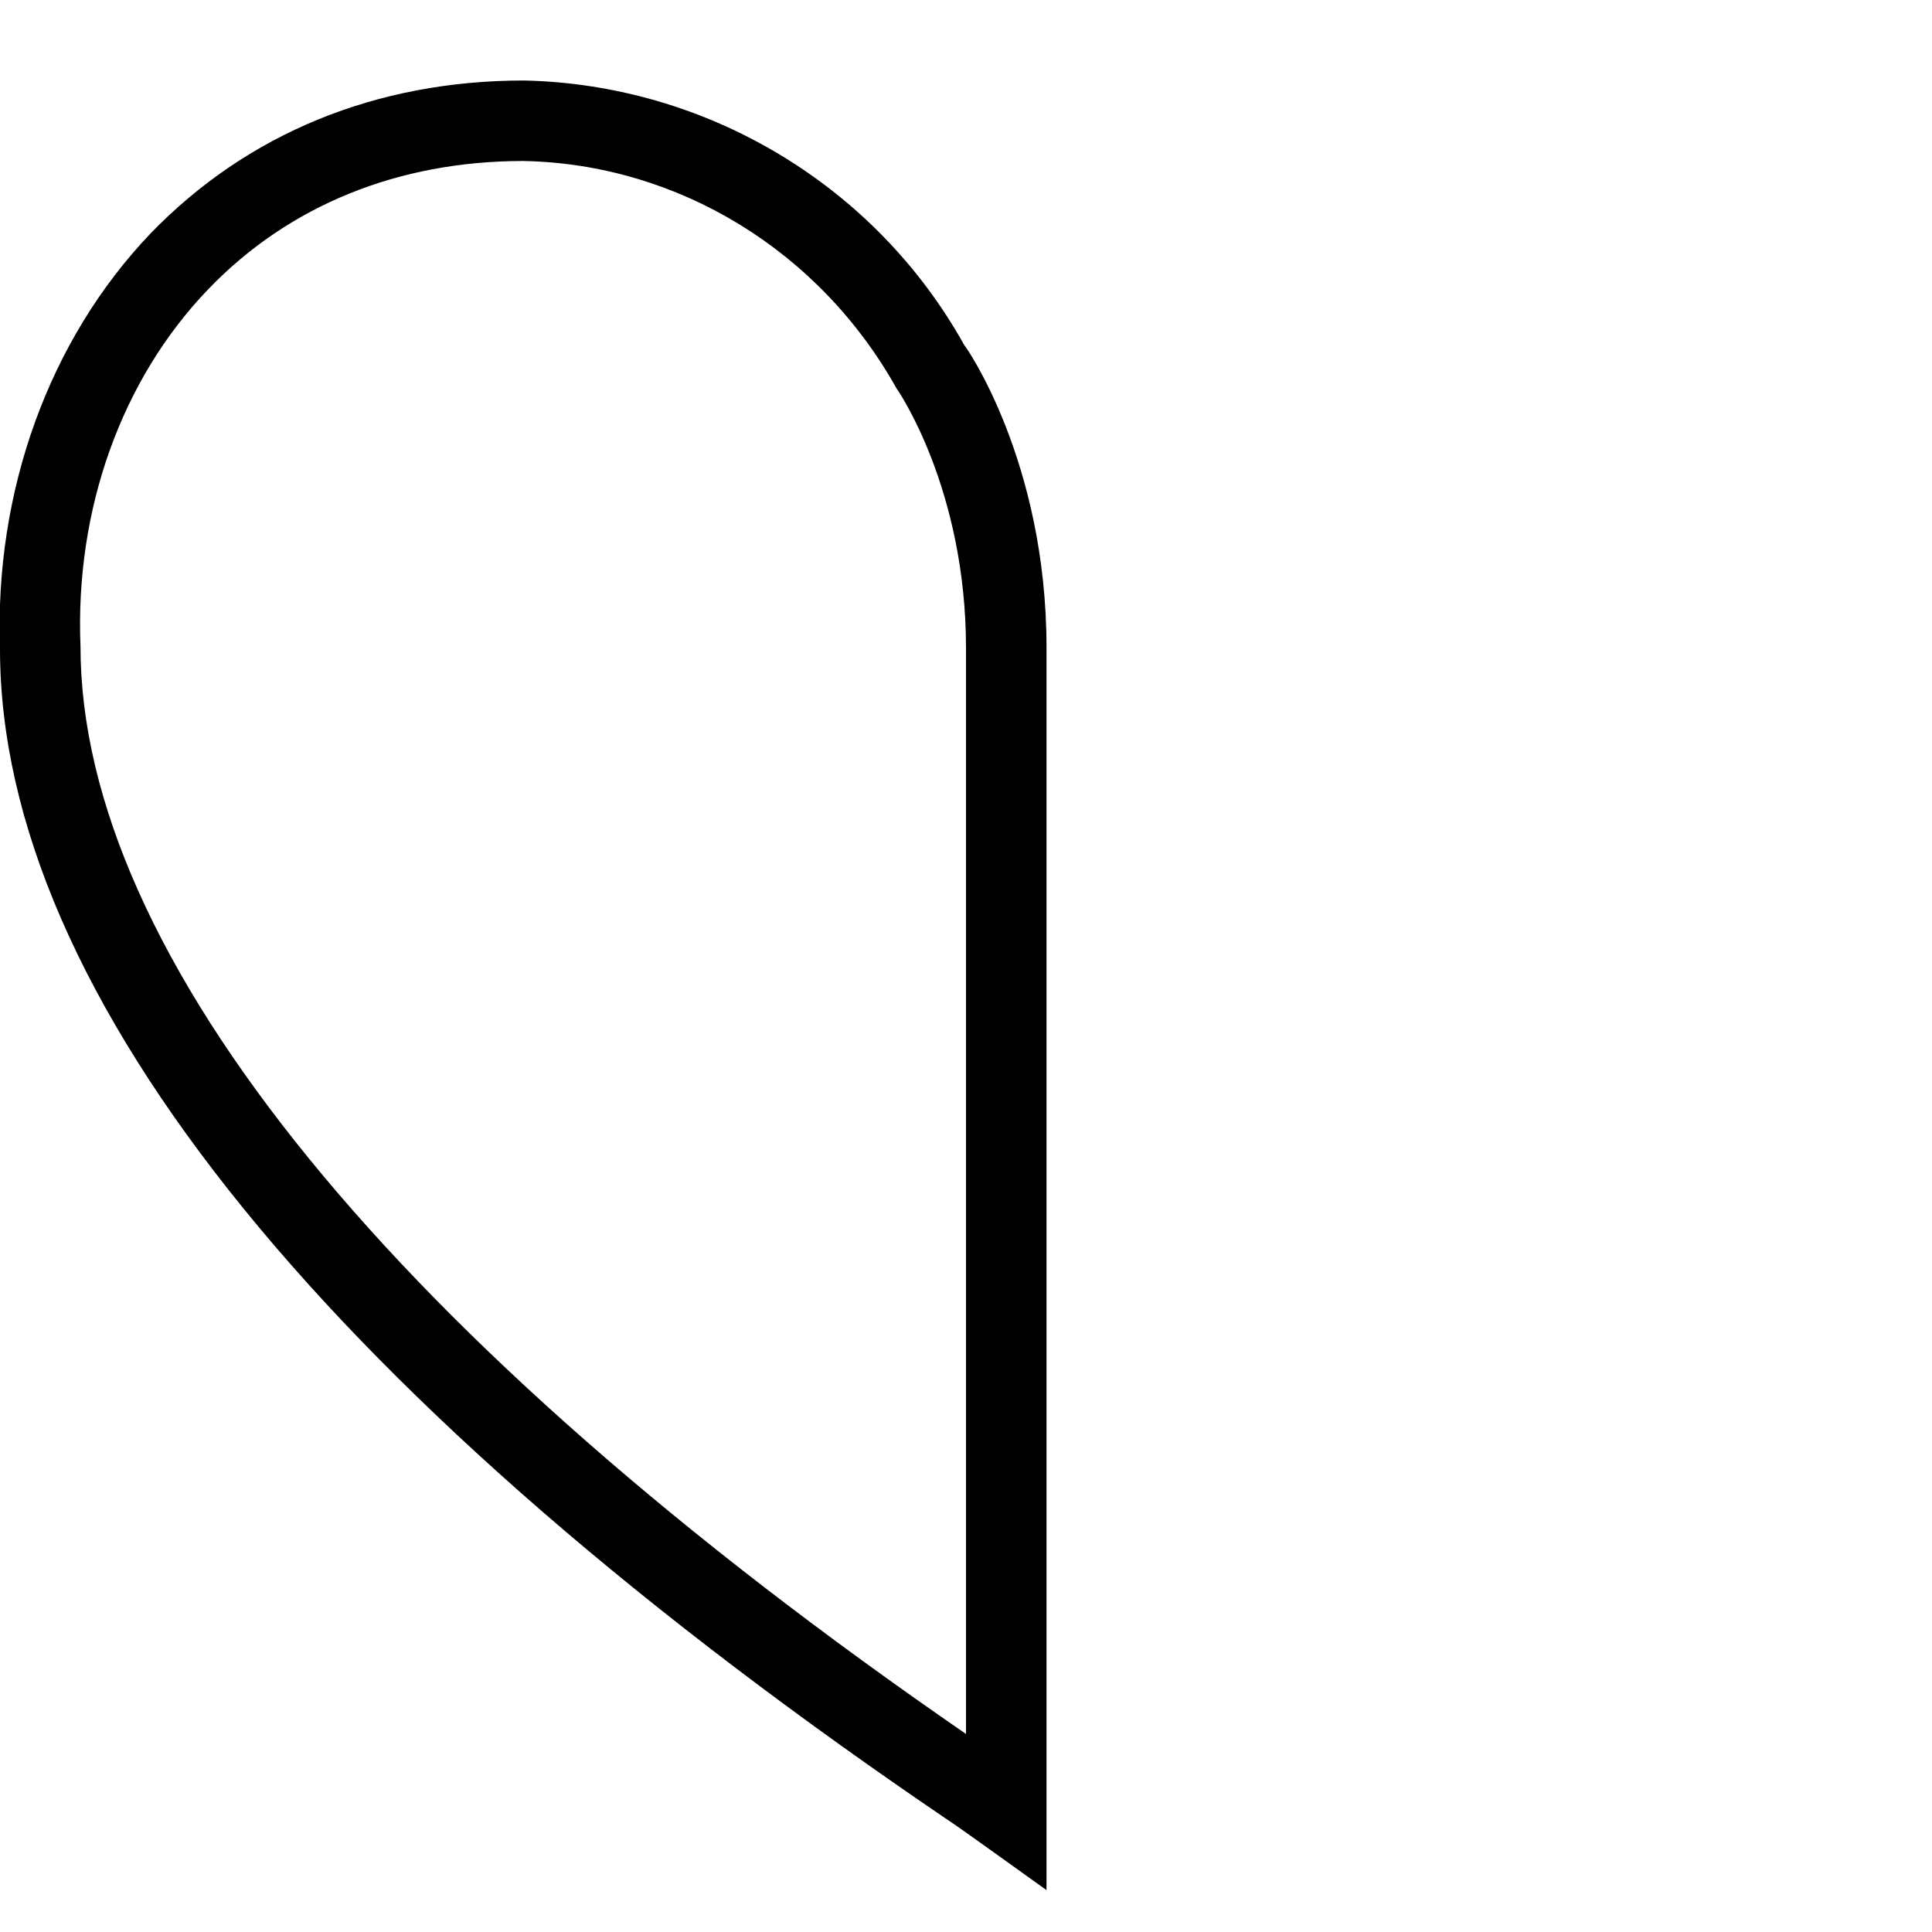 <?xml version="1.0" encoding="UTF-8"?>
<svg xmlns="http://www.w3.org/2000/svg" id="Layer_1" data-name="Layer 1" viewBox="0 0 24 24" width="512" height="512"><path d="M13,23.48s-.96-.69-1.12-.8C4.1,17.42,0,12.36,0,8.06c-.07-1.96,.61-3.84,1.87-5.16,1.2-1.24,2.8-1.9,4.64-1.9,2.28,.05,4.37,1.31,5.47,3.29,.01,0,1.02,1.44,1.02,3.75v15.43ZM6.5,2c-1.55,0-2.91,.55-3.91,1.59-1.08,1.12-1.66,2.74-1.59,4.44,0,3.84,3.9,8.62,11,13.51V8.05c0-1.98-.85-3.21-.86-3.22-.96-1.72-2.72-2.79-4.63-2.83Z"/></svg>
